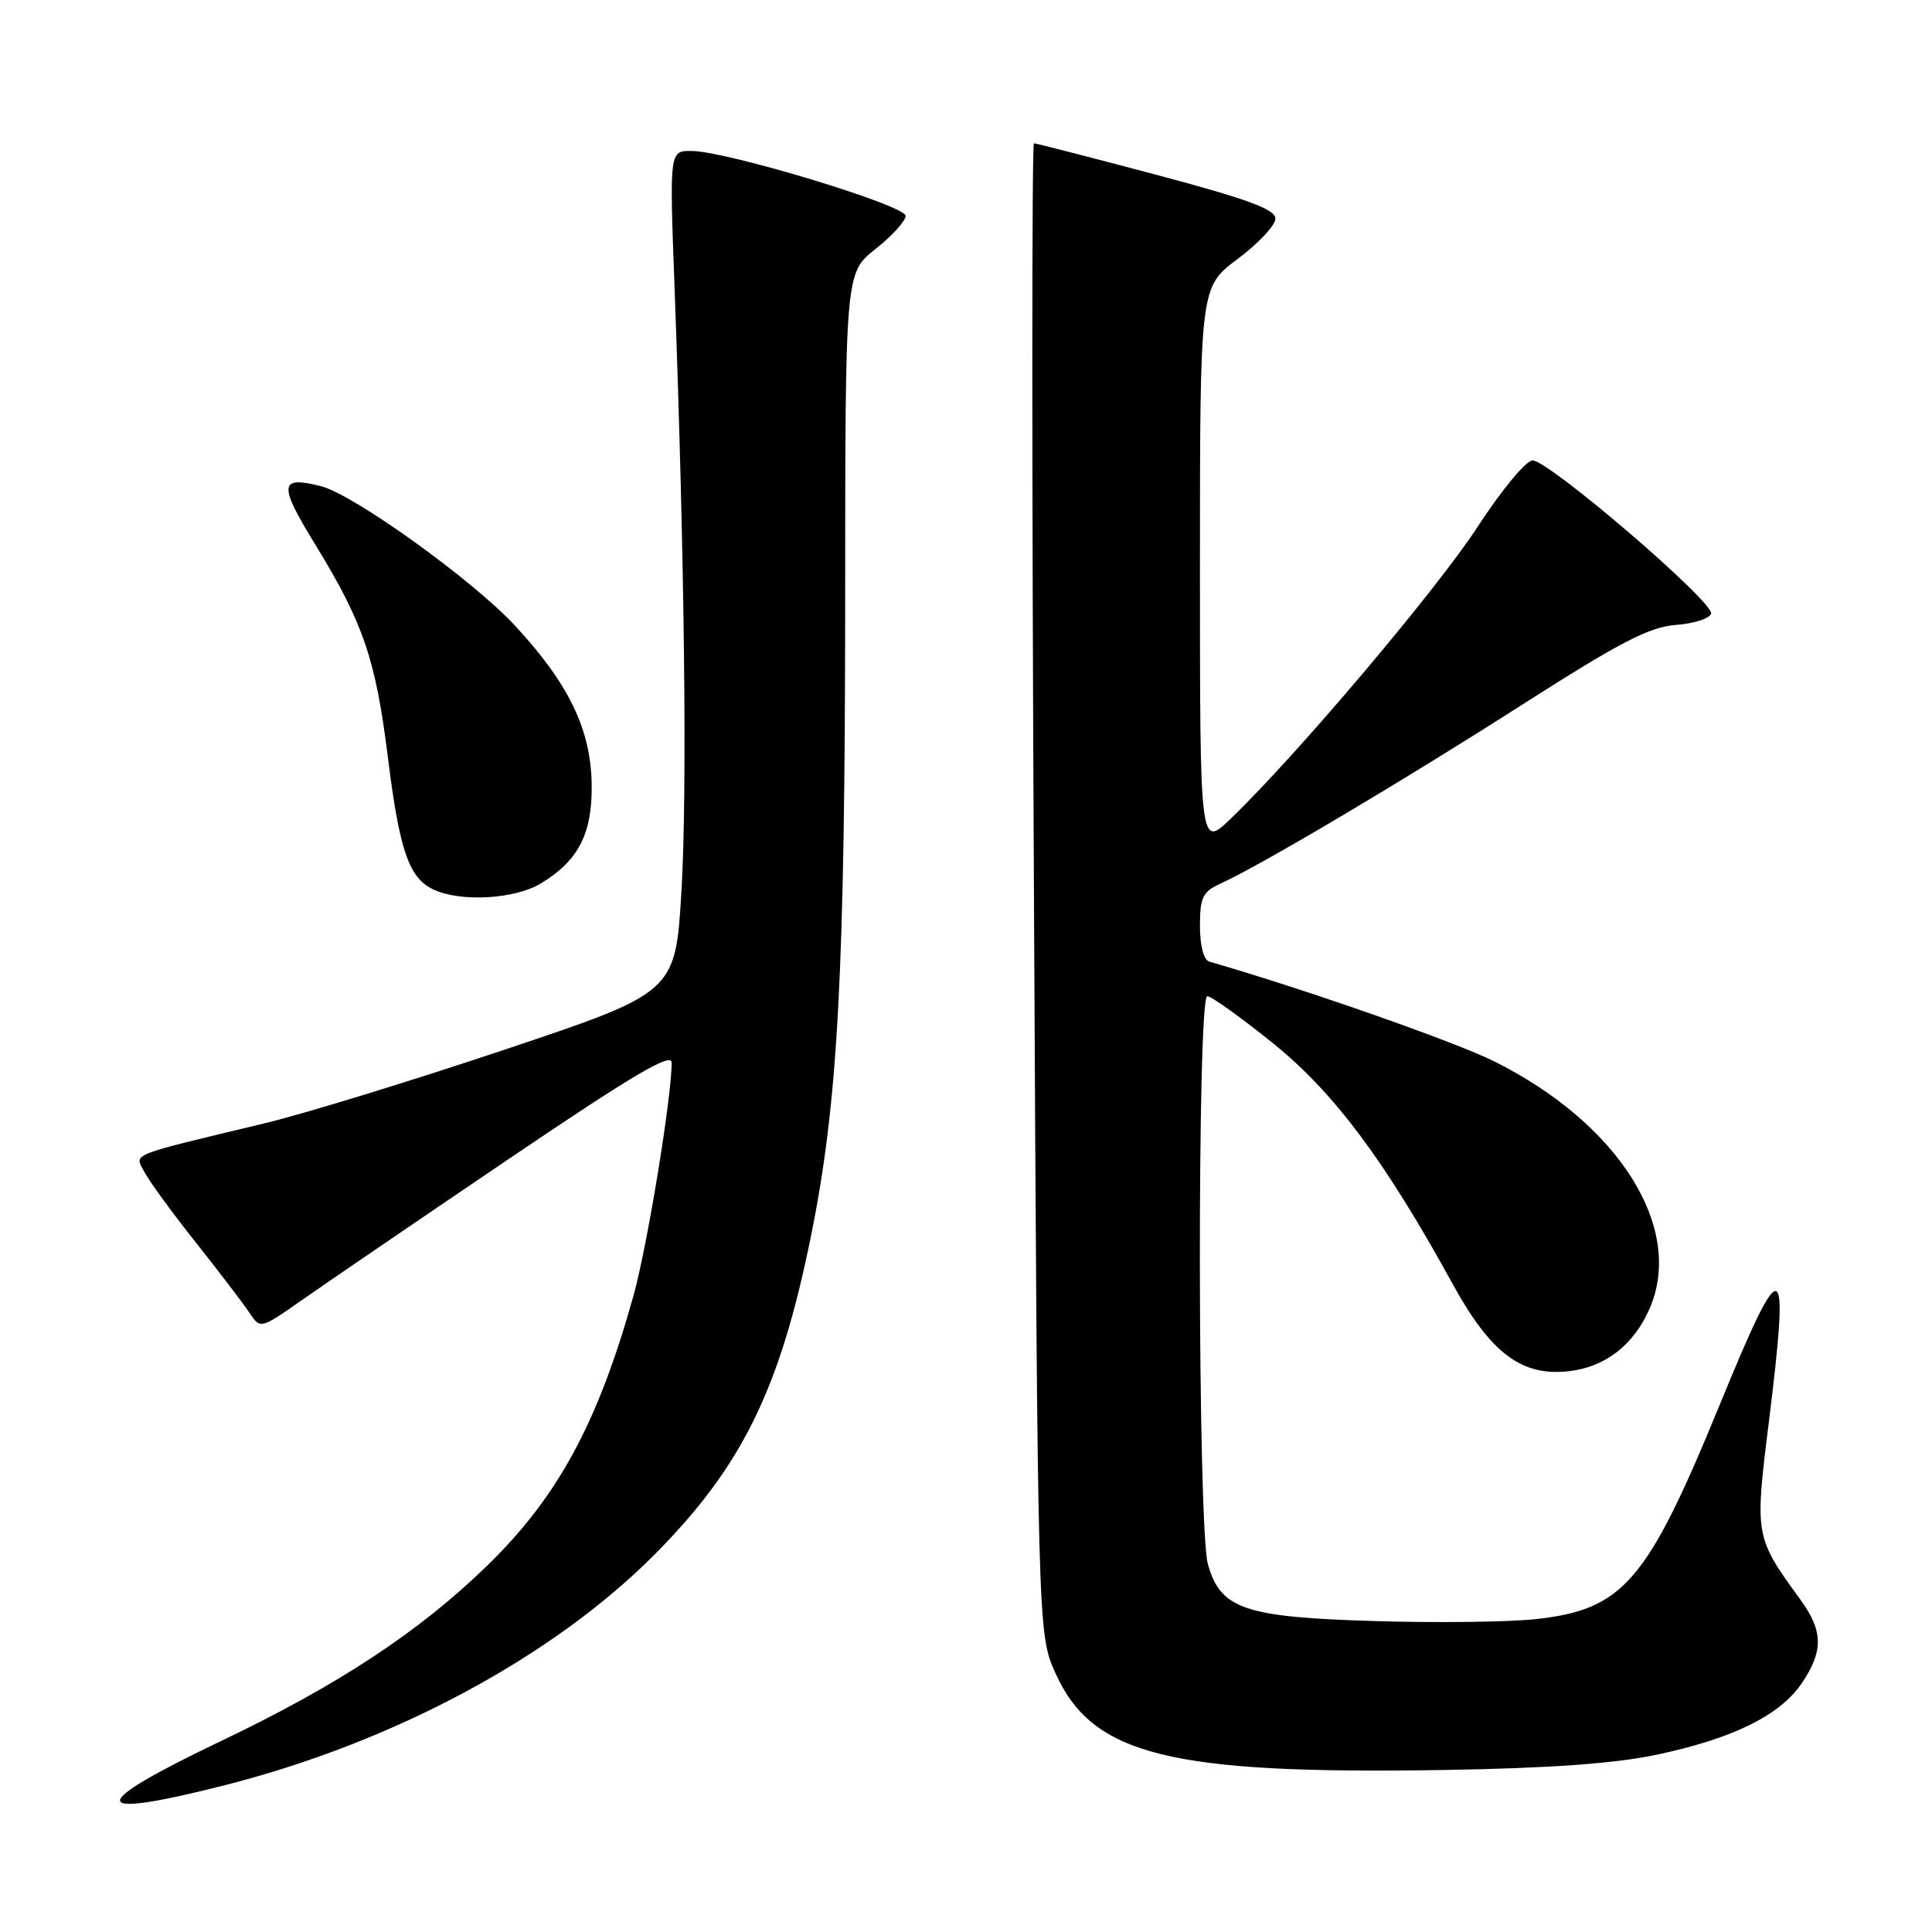 <?xml version="1.0" encoding="UTF-8" standalone="no"?>
<!DOCTYPE svg PUBLIC "-//W3C//DTD SVG 1.1//EN" "http://www.w3.org/Graphics/SVG/1.1/DTD/svg11.dtd" >
<svg xmlns="http://www.w3.org/2000/svg" xmlns:xlink="http://www.w3.org/1999/xlink" version="1.1" viewBox="0 0 256 256">
 <g >
 <path fill="currentColor"
d=" M 29.82 236.54 C 52.23 230.84 73.29 219.52 86.80 205.92 C 98.33 194.29 103.36 184.06 107.45 163.82 C 111.05 146.09 111.97 128.88 111.99 79.33 C 112.00 36.17 112.00 36.17 116.00 33.00 C 118.20 31.26 120.00 29.28 120.00 28.60 C 120.00 27.21 96.18 20.00 91.60 20.00 C 88.71 20.00 88.71 20.00 89.37 37.75 C 90.72 74.25 91.07 104.92 90.30 118.00 C 89.50 131.50 89.50 131.50 67.00 139.04 C 54.62 143.19 40.23 147.61 35.00 148.86 C 16.75 153.24 17.83 152.80 19.13 155.29 C 19.77 156.51 22.82 160.70 25.93 164.61 C 29.03 168.52 32.23 172.71 33.03 173.92 C 34.50 176.12 34.50 176.12 40.00 172.27 C 43.02 170.15 55.29 161.78 67.25 153.68 C 83.79 142.48 89.00 139.39 89.00 140.80 C 89.00 145.40 85.76 165.19 83.93 171.72 C 79.21 188.61 73.89 198.40 64.47 207.54 C 55.52 216.23 44.81 223.28 29.44 230.62 C 11.28 239.29 11.40 241.22 29.82 236.54 Z  M 219.50 232.51 C 229.59 230.39 235.87 227.29 238.75 223.03 C 241.64 218.75 241.59 216.10 238.52 211.90 C 232.55 203.71 232.51 203.47 234.34 188.77 C 237.19 165.85 236.34 165.48 227.93 186.00 C 218.24 209.65 215.11 213.29 203.41 214.55 C 199.83 214.93 190.28 215.05 182.20 214.80 C 164.87 214.29 161.71 213.21 160.05 207.25 C 158.69 202.34 158.61 132.00 159.97 132.00 C 160.51 132.00 164.45 134.82 168.72 138.27 C 176.79 144.78 183.55 153.85 192.50 170.16 C 197.51 179.29 201.61 182.38 207.81 181.70 C 212.71 181.17 216.54 178.19 218.63 173.28 C 223.16 162.64 214.49 148.89 198.06 140.67 C 192.80 138.04 173.05 131.12 160.25 127.42 C 159.50 127.21 159.00 125.33 159.00 122.69 C 159.00 118.91 159.36 118.16 161.72 117.08 C 167.09 114.64 185.80 103.54 201.61 93.43 C 214.62 85.11 218.55 83.07 222.03 82.81 C 224.40 82.64 226.52 81.97 226.73 81.32 C 227.21 79.86 205.23 60.99 203.07 61.01 C 202.20 61.02 198.96 64.94 195.82 69.76 C 190.41 78.09 171.86 100.03 163.11 108.45 C 159.00 112.41 159.00 112.41 159.00 75.22 C 159.00 38.04 159.00 38.04 164.00 34.31 C 166.75 32.25 169.00 29.85 169.00 28.97 C 169.00 27.73 165.31 26.38 153.25 23.17 C 144.59 20.87 137.28 18.99 137.00 18.99 C 136.72 19.00 136.72 63.44 137.00 117.75 C 137.50 216.50 137.50 216.50 139.87 221.74 C 144.78 232.60 154.99 235.13 191.50 234.53 C 205.29 234.30 213.99 233.68 219.50 232.51 Z  M 71.70 117.04 C 76.67 114.01 78.49 110.46 78.40 103.96 C 78.30 96.66 75.38 90.61 68.24 82.90 C 62.66 76.87 46.84 65.50 42.52 64.42 C 37.01 63.03 36.88 64.17 41.68 72.00 C 48.11 82.48 49.77 87.30 51.38 100.22 C 52.92 112.64 54.16 116.28 57.36 117.83 C 60.96 119.57 68.21 119.17 71.70 117.04 Z "/>
</g>
</svg>